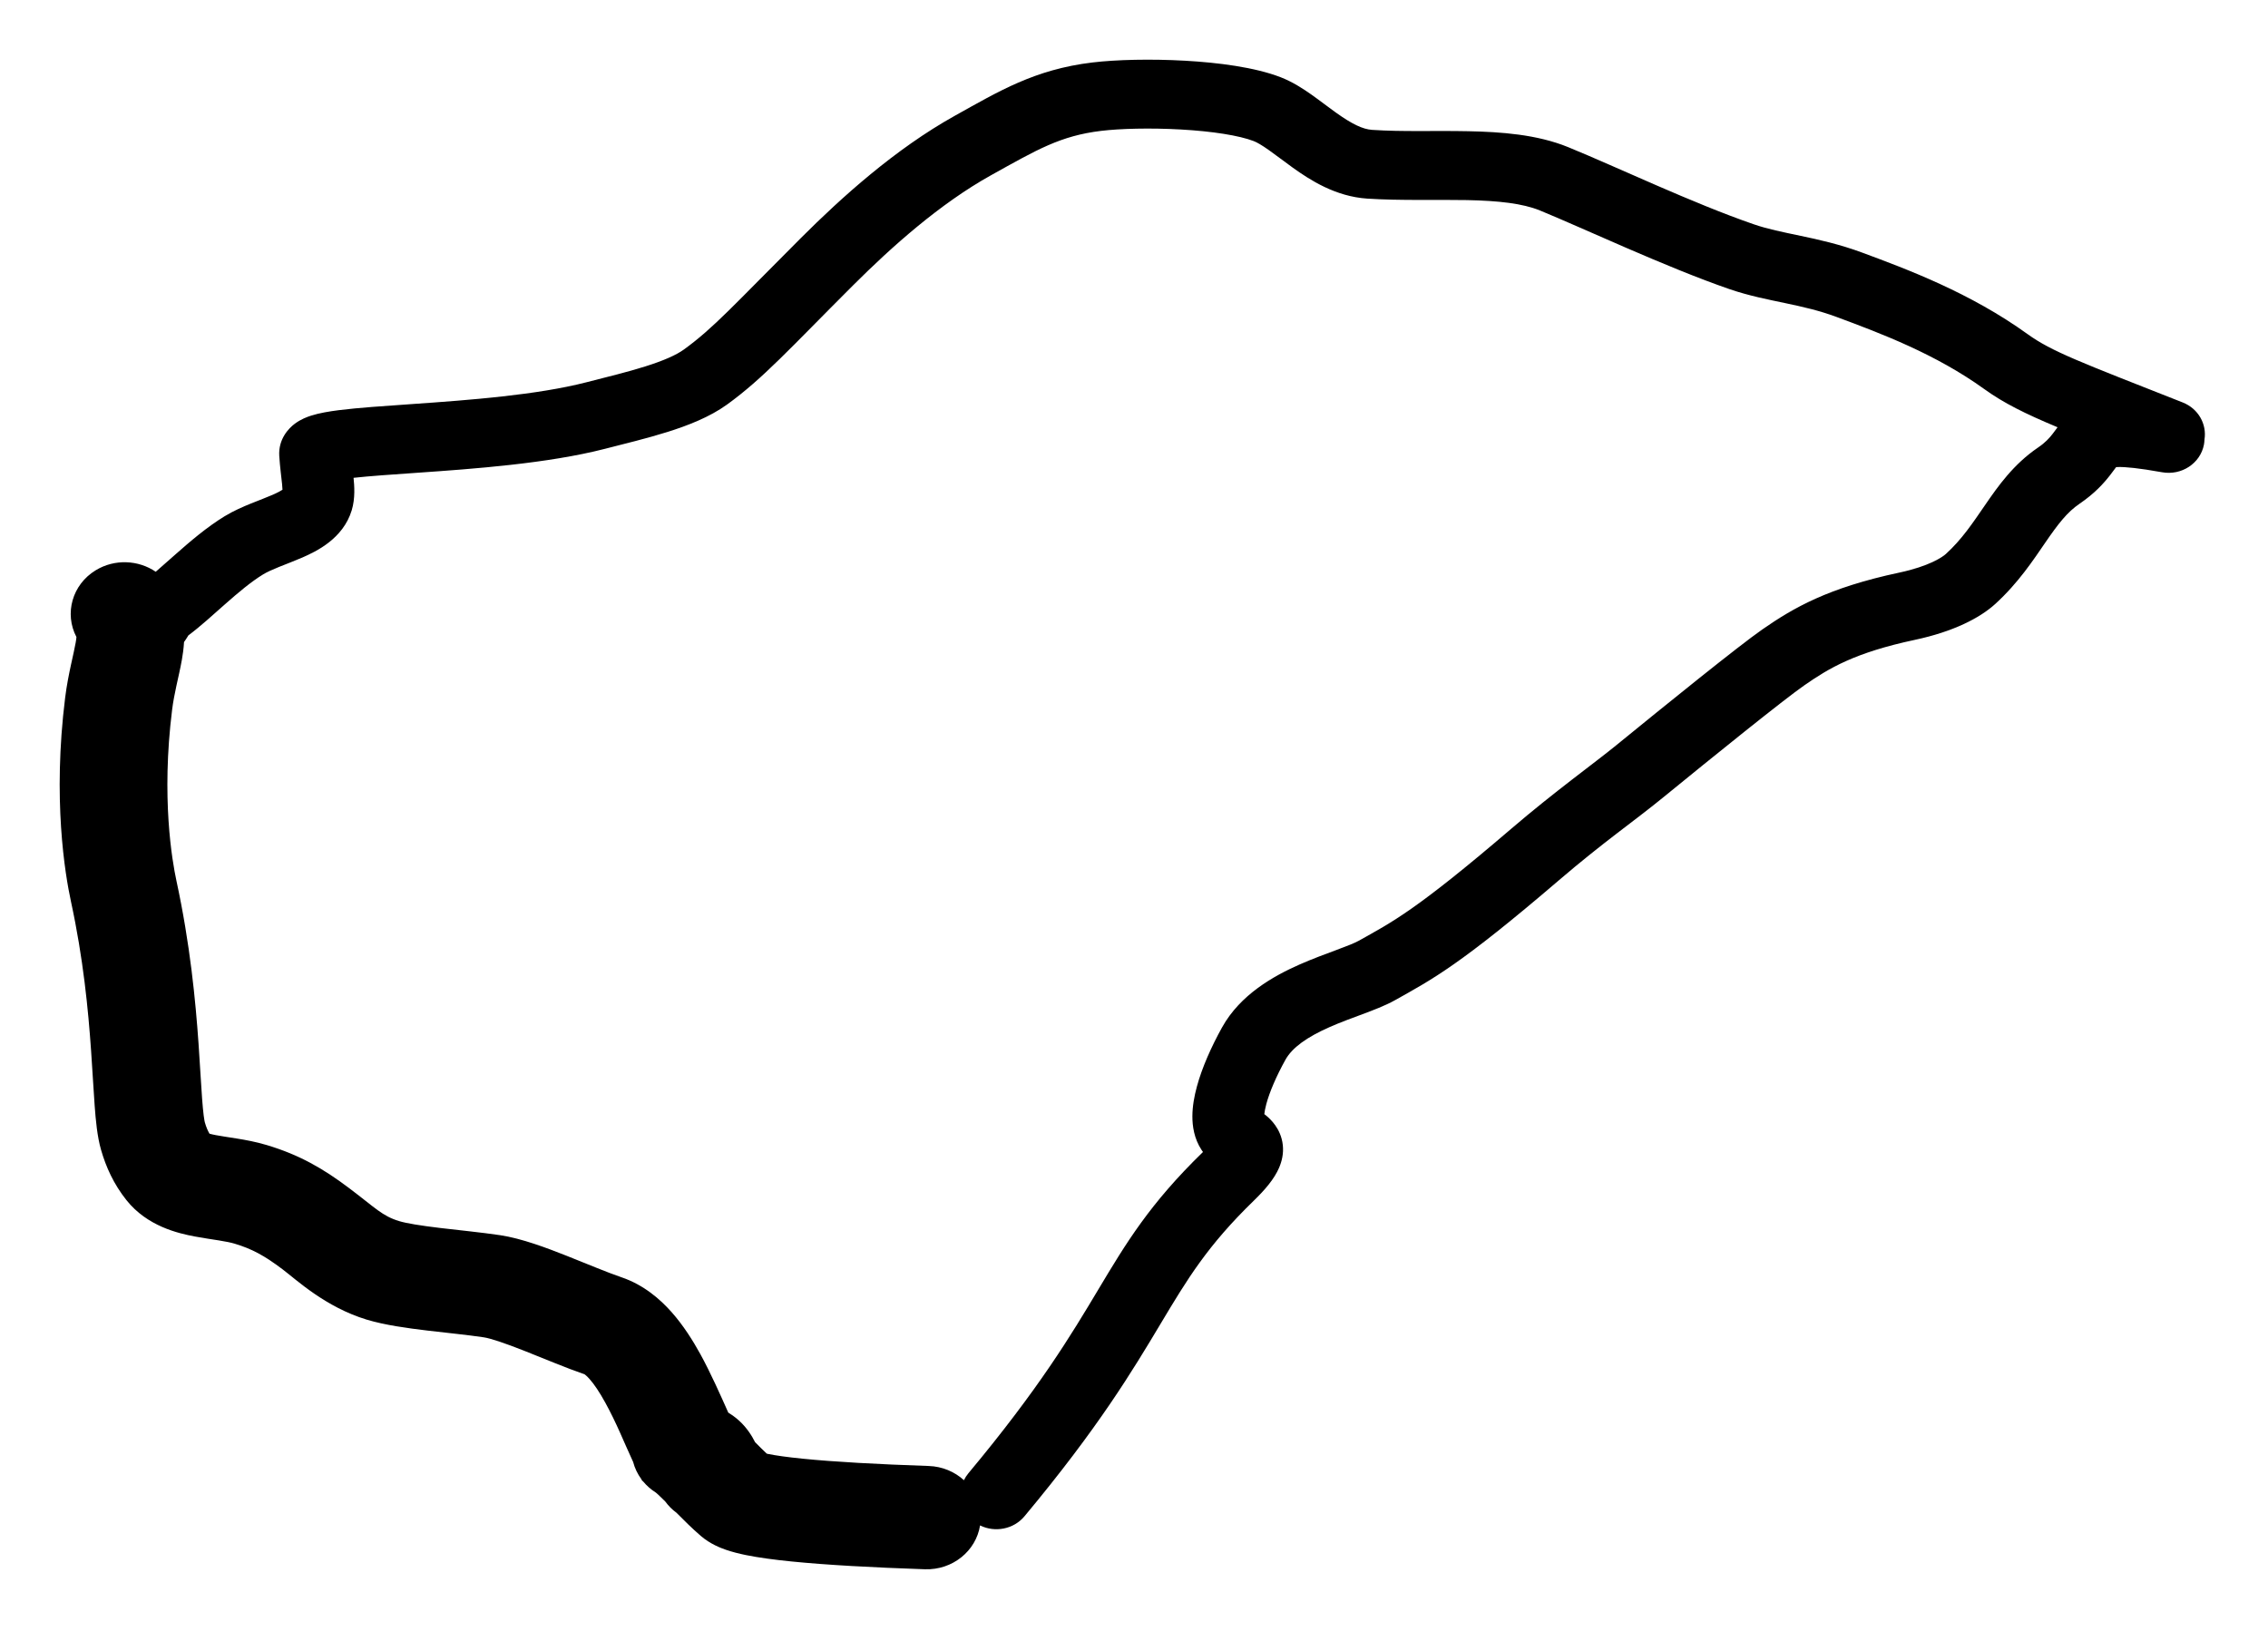 <svg width="152" height="110" viewBox="0 0 152 110" fill="none" xmlns="http://www.w3.org/2000/svg">
<g filter="url(#filter0_d_369_317)">
<path fill-rule="evenodd" clip-rule="evenodd" d="M73.199 0.189C74.819 -0.006 77.152 -0.058 79.415 0.069C81.618 0.193 84.089 0.502 85.83 1.177C86.618 1.483 87.322 1.939 87.886 2.337C88.177 2.542 88.466 2.759 88.733 2.958C89.008 3.163 89.262 3.353 89.519 3.537C90.603 4.314 91.33 4.664 91.962 4.705C94.053 4.842 96.034 4.747 98.412 4.795C100.588 4.839 103.012 5.01 105.092 5.86C108.422 7.222 113.412 9.61 117.54 11.034C118.467 11.354 119.427 11.544 120.681 11.808C121.889 12.061 123.293 12.371 124.811 12.934C127.802 14.043 132.03 15.613 135.89 18.396C137.501 19.558 139.375 20.251 146.281 22.973C147.332 23.387 147.91 24.431 147.742 25.463C147.738 25.577 147.728 25.692 147.706 25.807C147.462 27.06 146.205 27.886 144.899 27.652C143.31 27.367 142.436 27.29 141.945 27.302C141.896 27.303 141.855 27.307 141.821 27.31C141.785 27.357 141.743 27.413 141.686 27.489C141.617 27.584 141.526 27.706 141.426 27.835C140.99 28.397 140.381 29.076 139.364 29.767C138.543 30.325 137.938 31.11 137.089 32.346C136.287 33.512 135.273 35.066 133.721 36.48C132.682 37.427 130.901 38.338 128.345 38.883C124.284 39.748 122.572 40.791 120.937 41.925C119.557 42.882 114.753 46.76 111.437 49.469C109.498 51.052 107.473 52.434 104.487 54.991C97.84 60.686 96.012 61.626 93.48 63.044C92.826 63.41 91.996 63.72 91.314 63.975C90.559 64.256 89.824 64.523 89.097 64.845C87.588 65.513 86.603 66.214 86.148 67.032C85.536 68.136 85.09 69.179 84.869 69.993C84.79 70.287 84.751 70.513 84.734 70.675C84.78 70.711 84.831 70.748 84.875 70.785C85.029 70.915 85.256 71.125 85.464 71.419C85.676 71.718 85.912 72.165 85.974 72.753C86.033 73.324 85.907 73.838 85.727 74.26C85.401 75.021 84.779 75.745 84.029 76.474C80.924 79.489 79.595 81.696 77.782 84.726C75.918 87.84 73.63 91.671 68.658 97.63C67.931 98.501 66.679 98.733 65.683 98.241C65.412 99.956 63.839 101.241 61.989 101.179C58.484 101.061 55.404 100.893 53.065 100.659C51.905 100.543 50.845 100.402 49.976 100.225C49.543 100.136 49.083 100.023 48.647 99.872C48.287 99.748 47.593 99.483 46.968 98.945C46.394 98.452 45.819 97.879 45.339 97.394C45.05 97.181 44.794 96.924 44.581 96.632C44.404 96.455 44.256 96.31 44.128 96.192C43.981 96.058 43.928 96.022 43.952 96.038C43.621 95.83 43.337 95.577 43.102 95.293L43.028 95.231L42.984 95.141C42.727 94.79 42.54 94.399 42.433 93.989C41.783 92.587 41.335 91.408 40.562 90.004C40.176 89.302 39.824 88.781 39.515 88.433C39.326 88.22 39.211 88.136 39.179 88.114C37.95 87.69 36.381 87.028 35.198 86.561C33.781 86 32.87 85.7 32.418 85.633C31.299 85.466 30.066 85.35 28.624 85.178C27.346 85.025 25.792 84.817 24.572 84.446C21.802 83.603 19.875 81.783 18.946 81.082C17.7 80.141 16.878 79.704 15.723 79.356C15.474 79.282 15.15 79.215 14.671 79.138C14.283 79.075 13.586 78.977 13.028 78.87C11.962 78.666 9.872 78.2 8.469 76.432C7.617 75.359 7.102 74.218 6.77 73.06C6.515 72.173 6.414 71.062 6.344 70.107C6.275 69.178 6.194 67.694 6.106 66.441C5.913 63.674 5.583 60.251 4.758 56.435C4.356 54.578 3.517 49.56 4.367 42.755C4.472 41.919 4.623 41.174 4.757 40.555C4.903 39.88 5 39.481 5.071 39.075C5.102 38.903 5.116 38.781 5.123 38.698C4.299 37.127 4.835 35.182 6.416 34.221C7.69 33.446 9.278 33.533 10.437 34.322C10.817 33.995 11.259 33.6 11.785 33.135C12.711 32.317 13.854 31.333 15.048 30.605C15.652 30.237 16.295 29.96 16.827 29.744C17.437 29.497 17.817 29.362 18.265 29.167C18.627 29.009 18.828 28.893 18.932 28.824C18.928 28.732 18.921 28.61 18.905 28.449C18.867 28.062 18.759 27.267 18.716 26.555C18.648 25.421 19.353 24.7 19.768 24.392C20.168 24.096 20.592 23.94 20.854 23.857C21.408 23.68 22.077 23.572 22.702 23.492C23.992 23.328 25.764 23.211 27.632 23.081C31.502 22.812 35.979 22.474 39.297 21.623C40.715 21.259 42.035 20.941 43.24 20.561C44.464 20.176 45.315 19.801 45.828 19.43C47.843 17.973 49.185 16.439 53.691 11.938C56.378 9.254 59.987 5.986 64.009 3.749C66.929 2.125 69.333 0.656 73.199 0.189ZM79.135 4.679C77.081 4.563 75.054 4.619 73.8 4.771C71.062 5.101 69.493 6.035 66.421 7.744C62.995 9.65 59.76 12.54 57.161 15.136C52.922 19.37 51.145 21.365 48.724 23.116C47.56 23.957 46.095 24.523 44.741 24.949C43.369 25.381 41.847 25.747 40.539 26.083C36.697 27.069 31.736 27.425 27.98 27.686C26.236 27.808 24.778 27.906 23.695 28.026C23.746 28.534 23.82 29.39 23.571 30.207C22.991 32.109 21.196 32.961 20.255 33.371C19.747 33.592 19.095 33.838 18.697 33.999C18.222 34.191 17.881 34.348 17.627 34.503C16.839 34.983 15.981 35.703 15.044 36.531C14.302 37.187 13.42 37.995 12.624 38.588C12.621 38.593 12.618 38.598 12.615 38.603C12.57 38.676 12.482 38.822 12.38 38.968C12.366 38.987 12.349 39.005 12.334 39.026C12.308 39.482 12.247 39.89 12.188 40.228C12.086 40.806 11.929 41.474 11.822 41.966C11.704 42.513 11.602 43.034 11.534 43.579C10.799 49.463 11.538 53.707 11.823 55.027C12.744 59.285 13.104 63.061 13.308 65.977C13.419 67.564 13.463 68.543 13.543 69.617C13.578 70.095 13.614 70.471 13.651 70.767C13.67 70.912 13.687 71.022 13.702 71.105C13.716 71.178 13.725 71.214 13.726 71.219C13.822 71.552 13.927 71.794 14.04 71.985C14.132 72.01 14.262 72.043 14.439 72.077C14.869 72.159 15.217 72.203 15.871 72.309C16.434 72.4 17.15 72.528 17.882 72.748C20.076 73.408 21.663 74.324 23.406 75.639C25.173 76.972 25.613 77.498 26.754 77.845C27.249 77.995 28.162 78.144 29.515 78.306C30.705 78.448 32.27 78.602 33.524 78.789C34.965 79.004 36.664 79.65 37.948 80.158C39.448 80.751 40.641 81.264 41.66 81.612C43.145 82.119 44.24 83.076 45.012 83.946C45.797 84.833 46.433 85.842 46.943 86.77C47.616 87.991 48.32 89.582 48.809 90.679C48.904 90.737 49.007 90.803 49.114 90.88L49.339 91.051L49.56 91.243C50.056 91.703 50.386 92.224 50.605 92.66C50.882 92.941 51.139 93.197 51.386 93.429C51.415 93.435 51.447 93.444 51.48 93.451C51.989 93.555 52.76 93.665 53.814 93.77C55.906 93.98 58.793 94.141 62.242 94.257C63.16 94.288 63.985 94.646 64.602 95.209C64.681 95.047 64.78 94.89 64.902 94.744C69.654 89.05 71.802 85.448 73.61 82.426C75.469 79.319 77.049 76.685 80.607 73.228C80.613 73.223 80.618 73.217 80.624 73.212C80.591 73.166 80.557 73.119 80.525 73.07C80.022 72.302 79.911 71.463 79.913 70.818C79.915 70.15 80.04 69.468 80.213 68.832C80.558 67.556 81.179 66.165 81.901 64.862C83.127 62.655 85.348 61.42 87.082 60.652C87.976 60.257 88.873 59.931 89.573 59.67C90.345 59.383 90.794 59.203 91.056 59.057C93.297 57.802 94.865 57.044 101.283 51.546C104.167 49.075 106.871 47.134 108.317 45.953C111.542 43.32 116.539 39.277 118.117 38.183C120.204 36.736 122.511 35.395 127.303 34.375C129.281 33.954 130.179 33.341 130.408 33.132C131.484 32.152 132.193 31.081 133.072 29.803C133.904 28.594 134.941 27.116 136.584 25.999C137.086 25.658 137.347 25.361 137.565 25.08C137.629 24.999 137.688 24.918 137.762 24.818C137.801 24.765 137.848 24.703 137.897 24.637C135.704 23.721 134.278 23.009 132.999 22.087C129.737 19.735 126.099 18.361 123.076 17.24C121.927 16.814 120.831 16.566 119.651 16.318C118.518 16.08 117.202 15.824 115.913 15.38C111.656 13.912 106.075 11.281 103.206 10.107C102.044 9.632 100.431 9.454 98.311 9.411C96.395 9.373 93.822 9.455 91.635 9.312C89.501 9.172 87.798 8.066 86.641 7.237C86.337 7.02 86.042 6.799 85.778 6.602C85.506 6.399 85.266 6.22 85.035 6.058C84.555 5.719 84.243 5.542 84.027 5.458C83.056 5.081 81.249 4.797 79.135 4.679Z" fill="black"/>
</g>
<defs>
<filter id="filter0_d_369_317" x="0" y="0" width="151.771" height="109.181" filterUnits="userSpaceOnUse" color-interpolation-filters="sRGB">
<feFlood flood-opacity="0" result="BackgroundImageFix"/>
<feColorMatrix in="SourceAlpha" type="matrix" values="0 0 0 0 0 0 0 0 0 0 0 0 0 0 0 0 0 0 127 0" result="hardAlpha"/>
<feOffset dy="4"/>
<feGaussianBlur stdDeviation="2"/>
<feComposite in2="hardAlpha" operator="out"/>
<feColorMatrix type="matrix" values="0 0 0 0 0 0 0 0 0 0 0 0 0 0 0 0 0 0 0.25 0"/>
<feBlend mode="normal" in2="BackgroundImageFix" result="effect1_dropShadow_369_317"/>
<feBlend mode="normal" in="SourceGraphic" in2="effect1_dropShadow_369_317" result="shape"/>
</filter>
</defs>
</svg>
